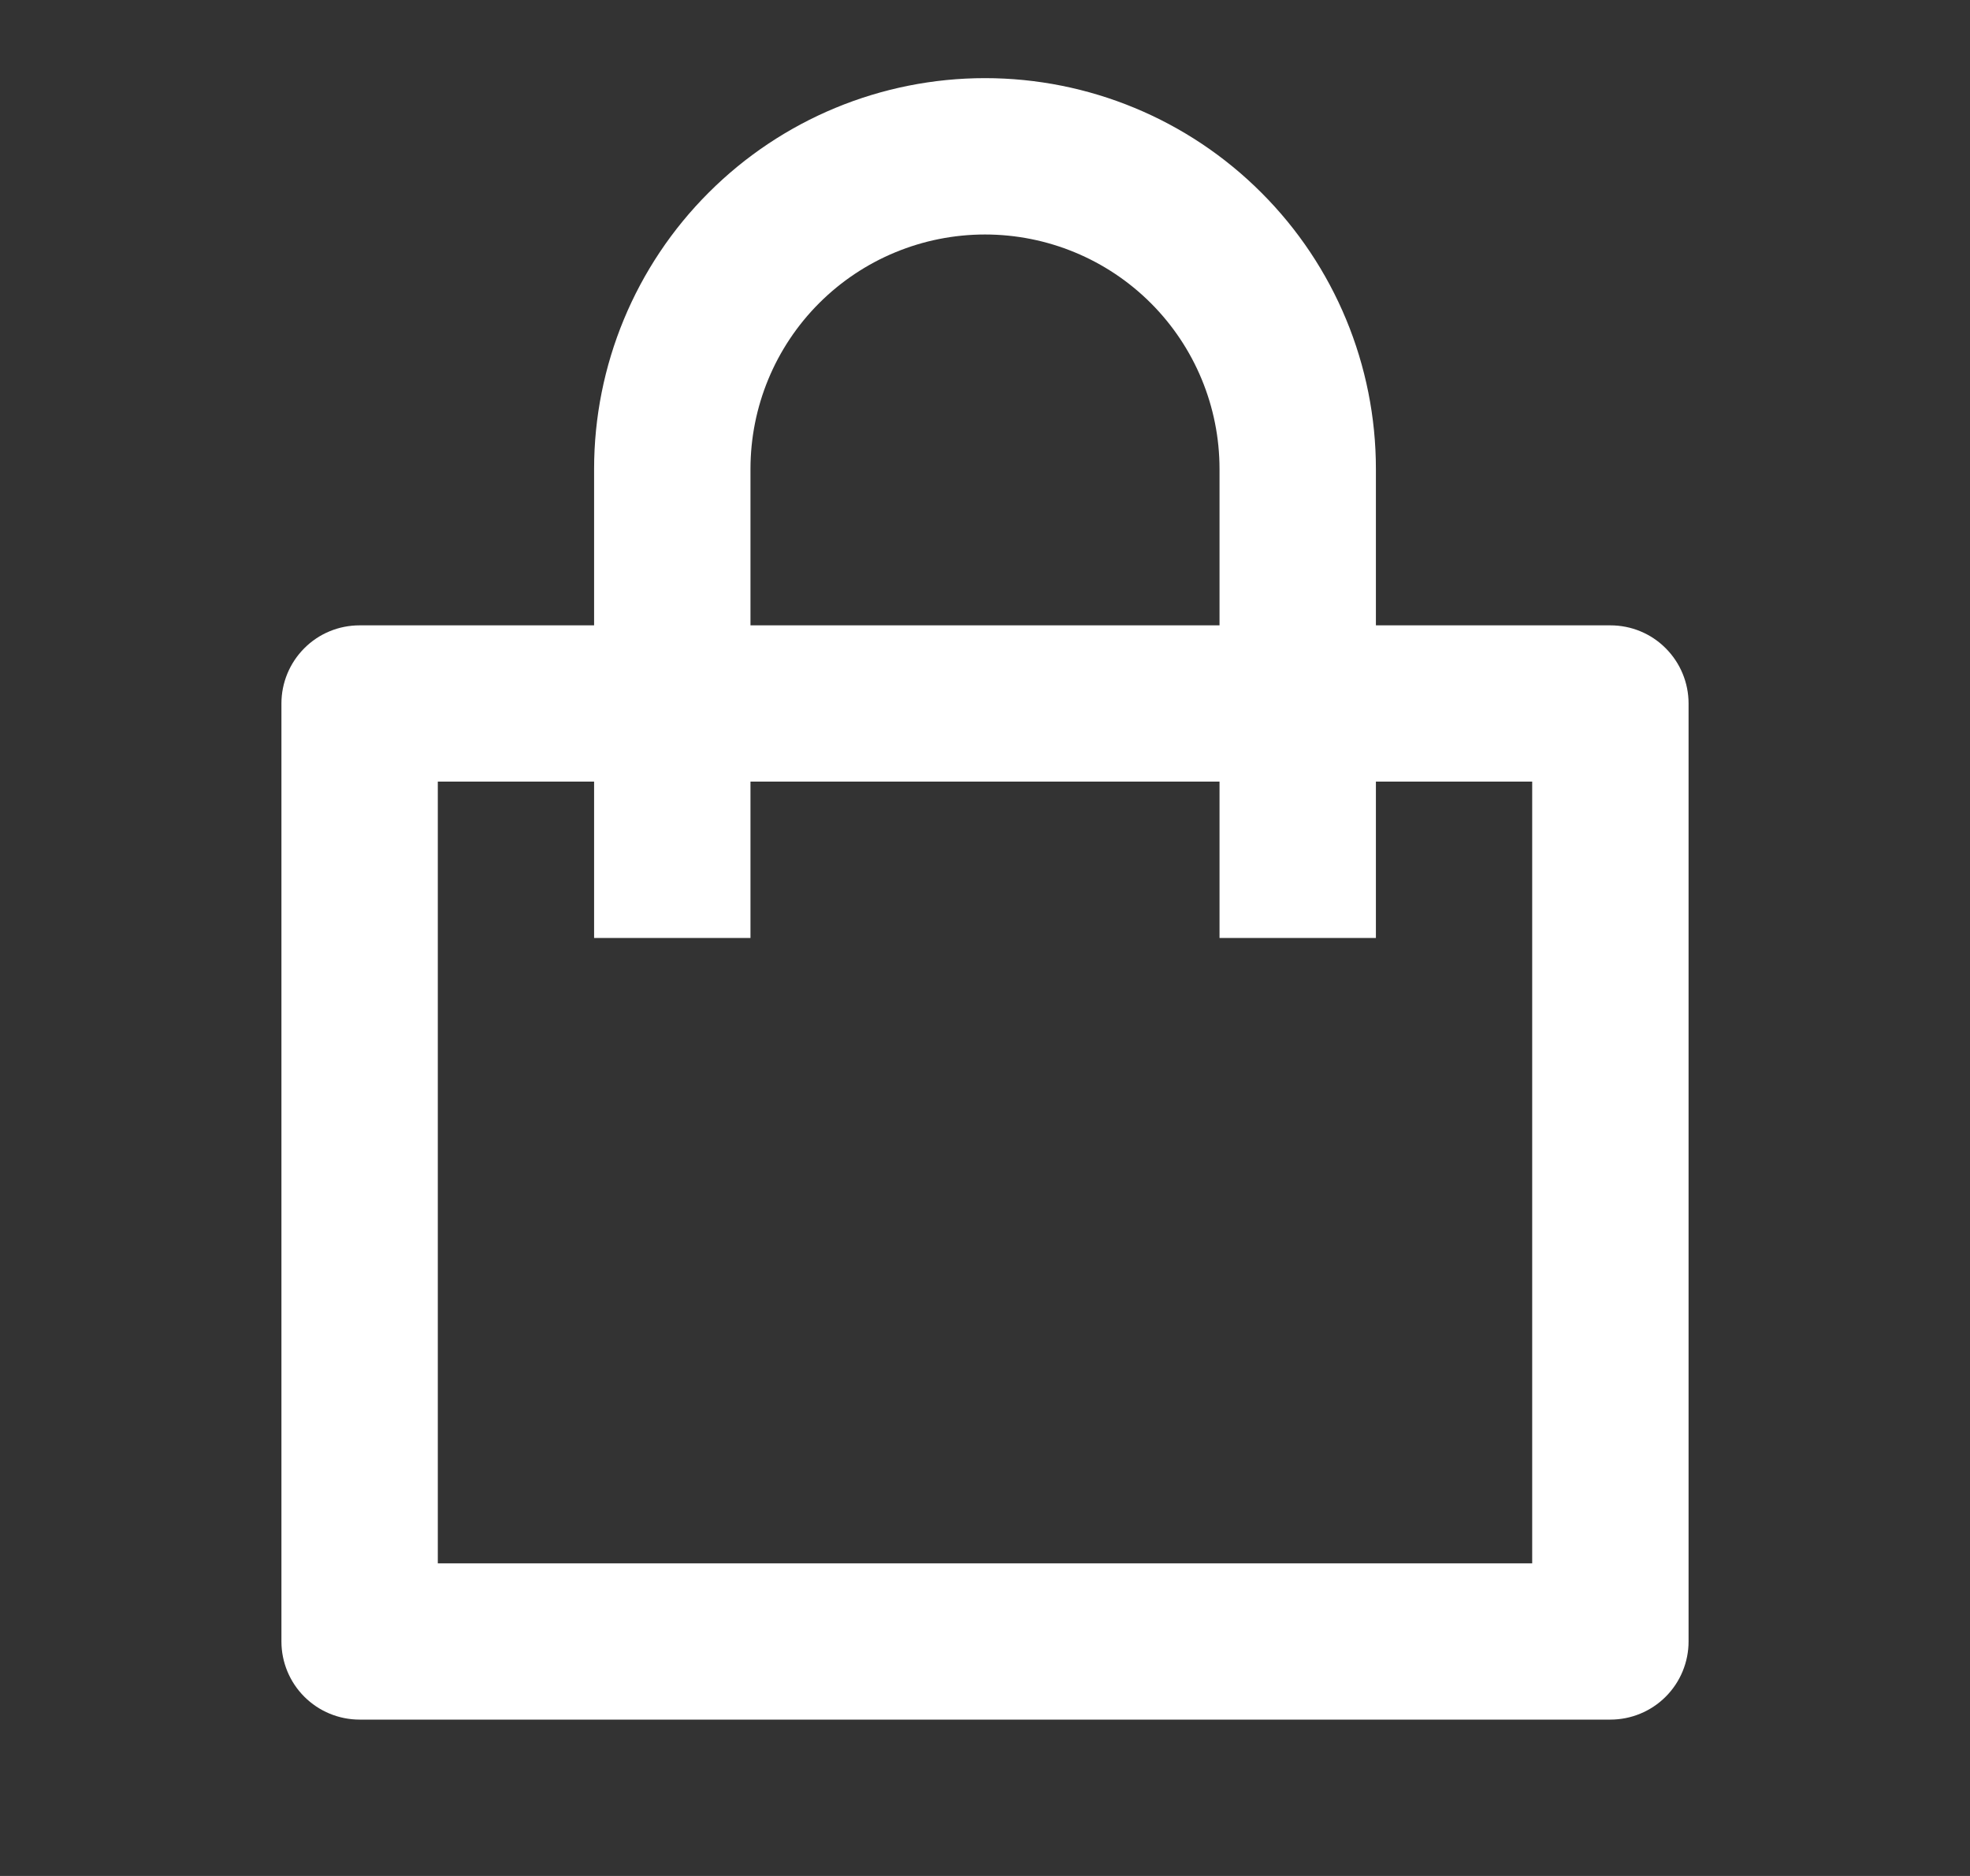 <svg width="21" height="20" viewBox="0 0 21 20" fill="none" xmlns="http://www.w3.org/2000/svg">
<rect x="0" y="0" width="21" height="20" fill="#333333" stroke="none"/>
<g id="[Icon] shopping-bag-line">
<path id="Vector" d="M6.333 6.667V5C6.333 3.895 6.772 2.835 7.554 2.054C8.335 1.272 9.395 0.833 10.5 0.833C11.605 0.833 12.665 1.272 13.446 2.054C14.228 2.835 14.667 3.895 14.667 5V6.667H17.167C17.388 6.667 17.6 6.754 17.756 6.911C17.912 7.067 18 7.279 18 7.5V17.5C18 17.721 17.912 17.933 17.756 18.089C17.6 18.245 17.388 18.333 17.167 18.333H3.833C3.612 18.333 3.4 18.245 3.244 18.089C3.088 17.933 3 17.721 3 17.5V7.5C3 7.279 3.088 7.067 3.244 6.911C3.4 6.754 3.612 6.667 3.833 6.667H6.333ZM6.333 8.333H4.667V16.667H16.333V8.333H14.667V10H13V8.333H8V10H6.333V8.333ZM8 6.667H13V5C13 4.337 12.737 3.701 12.268 3.232C11.799 2.763 11.163 2.5 10.5 2.5C9.837 2.5 9.201 2.763 8.732 3.232C8.263 3.701 8 4.337 8 5V6.667Z" fill="white"/>
</g>
</svg>
